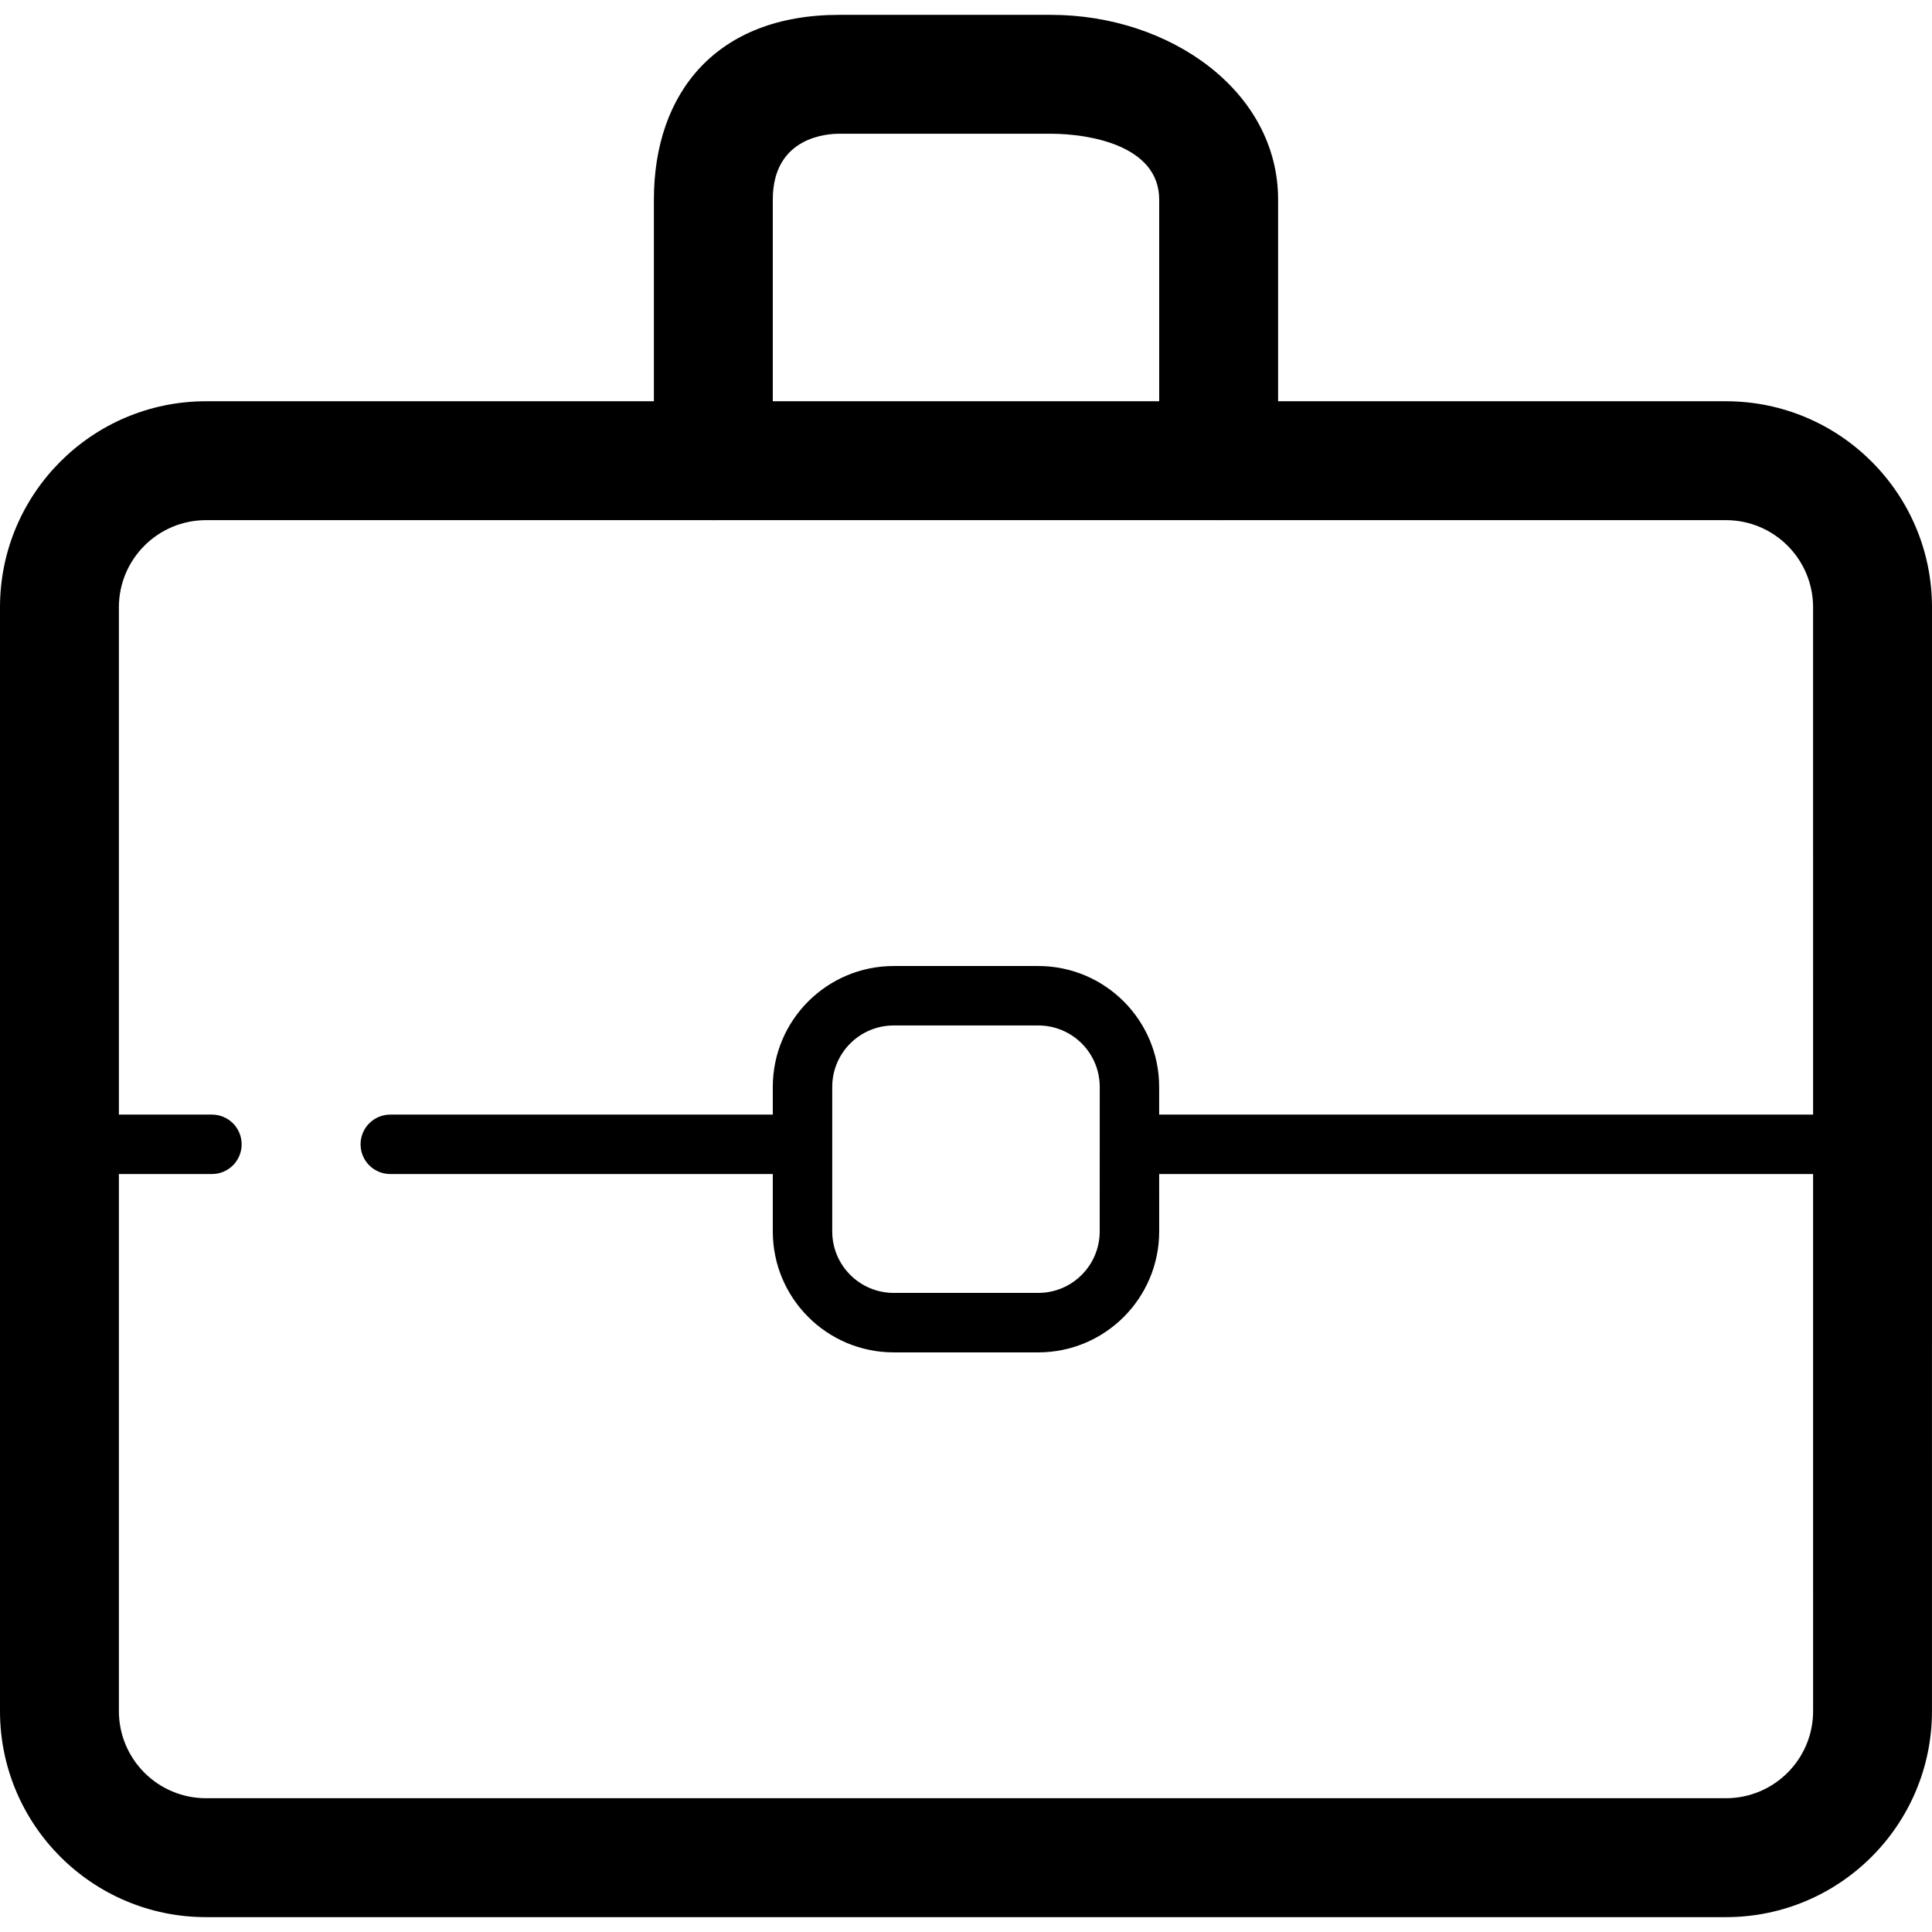 <?xml version="1.0" encoding="iso-8859-1"?>
<!-- Generator: Adobe Illustrator 16.0.0, SVG Export Plug-In . SVG Version: 6.00 Build 0)  -->
<!DOCTYPE svg PUBLIC "-//W3C//DTD SVG 1.1//EN" "http://www.w3.org/Graphics/SVG/1.1/DTD/svg11.dtd">
<svg version="1.1" id="Capa_1" xmlns="http://www.w3.org/2000/svg" xmlns:xlink="http://www.w3.org/1999/xlink" x="0px" y="0px"
	 width="65.001px" height="65.001px" viewBox="0 0 65.001 65.001" style="enable-background:new 0 0 65.001 65.001;"
	 xml:space="preserve">
<g>
	<g>
		<g>
			<path d="M65,57.568c0,3.828-3.104,6.933-6.932,6.933H6.932C3.104,64.5,0,61.396,0,57.568V20.432C0,16.604,3.104,13.5,6.932,13.5
				h51.136c3.828,0,6.933,3.104,6.933,6.932L65,57.568L65,57.568z M61,20.432c0-1.619-1.312-2.932-2.932-2.932H6.932
				C5.313,17.5,4,18.813,4,20.432v37.136C4,59.188,5.313,60.5,6.932,60.5h51.136c1.619,0,2.933-1.312,2.933-2.932L61,20.432
				L61,20.432z"/>
		</g>
		<g>
			<path d="M41,17.5c-1.104,0-2-0.896-2-2V6.714c0-1.83-2.374-2.214-3.637-2.214h-7.136C27.91,4.5,26,4.563,26,6.715V15.5
				c0,1.104-0.896,2-2,2s-2-0.896-2-2V6.714C22,3.113,24.115,0.5,28.228,0.5h7.137c3.982,0,7.636,2.556,7.636,6.215V15.5
				C43,16.604,42.104,17.5,41,17.5z"/>
		</g>
		<g>
			<path d="M26.131,39.5h-13c-0.553,0-1-0.447-1-1s0.447-1,1-1h13c0.553,0,1,0.447,1,1S26.684,39.5,26.131,39.5z"/>
		</g>
		<g>
			<path d="M7.13,39.5h-5c-0.553,0-1-0.447-1-1s0.447-1,1-1h5c0.553,0,1,0.447,1,1S7.683,39.5,7.13,39.5z"/>
		</g>
		<g>
			<path d="M63.131,39.5h-25c-0.553,0-1-0.447-1-1s0.447-1,1-1h25c0.553,0,1,0.447,1,1S63.684,39.5,63.131,39.5z"/>
		</g>
		<g>
			<path d="M39,41.43c0,2.248-1.822,4.07-4.07,4.07h-4.86c-2.248,0-4.07-1.822-4.07-4.07V36.57c0-2.247,1.822-4.069,4.07-4.069h4.86
				c2.247,0,4.069,1.822,4.069,4.069L39,41.43L39,41.43z M37,36.57c0-1.145-0.927-2.069-2.07-2.069h-4.86
				c-1.144,0-2.07,0.926-2.07,2.069v4.859c0,1.144,0.927,2.07,2.07,2.07h4.86c1.144,0,2.069-0.928,2.069-2.07L37,36.57L37,36.57z"/>
		</g>
	</g>
</g>
<g>
</g>
<g>
</g>
<g>
</g>
<g>
</g>
<g>
</g>
<g>
</g>
<g>
</g>
<g>
</g>
<g>
</g>
<g>
</g>
<g>
</g>
<g>
</g>
<g>
</g>
<g>
</g>
<g>
</g>
</svg>
